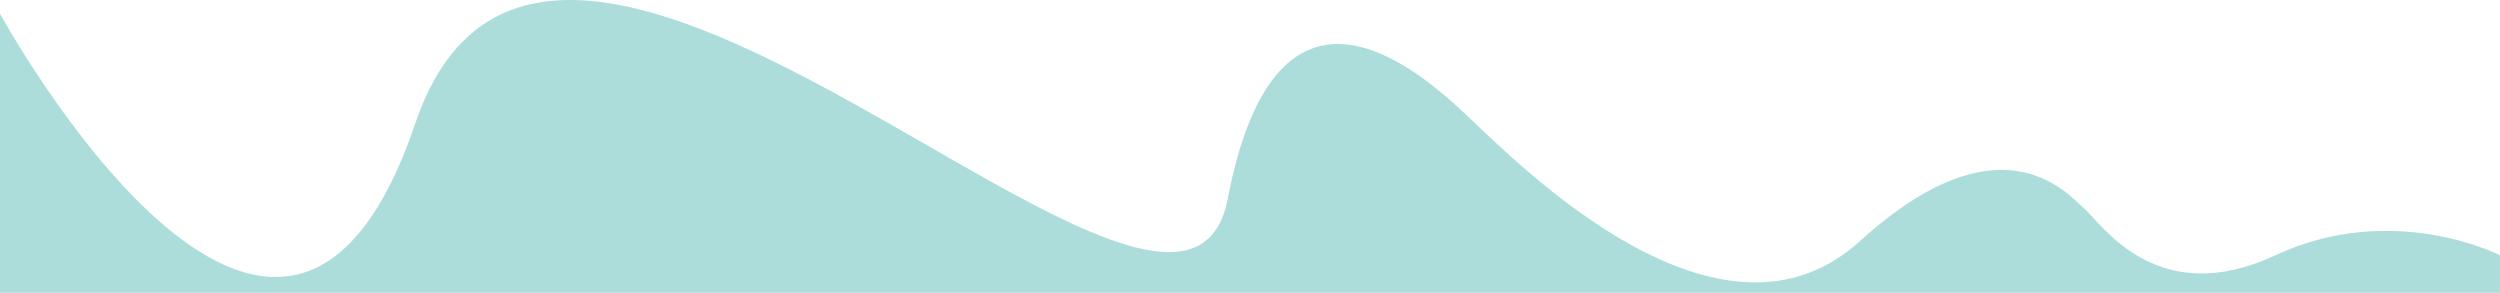 <svg xmlns="http://www.w3.org/2000/svg" width="1366" height="159.996" viewBox="0 0 1366 159.996">
  <path id="Path_3" data-name="Path 3" d="M-379.049,503.074C-304.725,284.085,38.766,680.065,64.88,544.231s100.436-74.156,130.567-45.657S334.048,636.567,410.38,567.3s112.489-26.727,122.532-17.728,40.175,55.5,104.453,25.5,122.688,0,122.688,0v20.518h-1366V443.077S-453.371,722.063-379.049,503.074Z" transform="translate(605.947 -435.592)" fill="#4fb6b2" opacity="0.472"/>
</svg>
